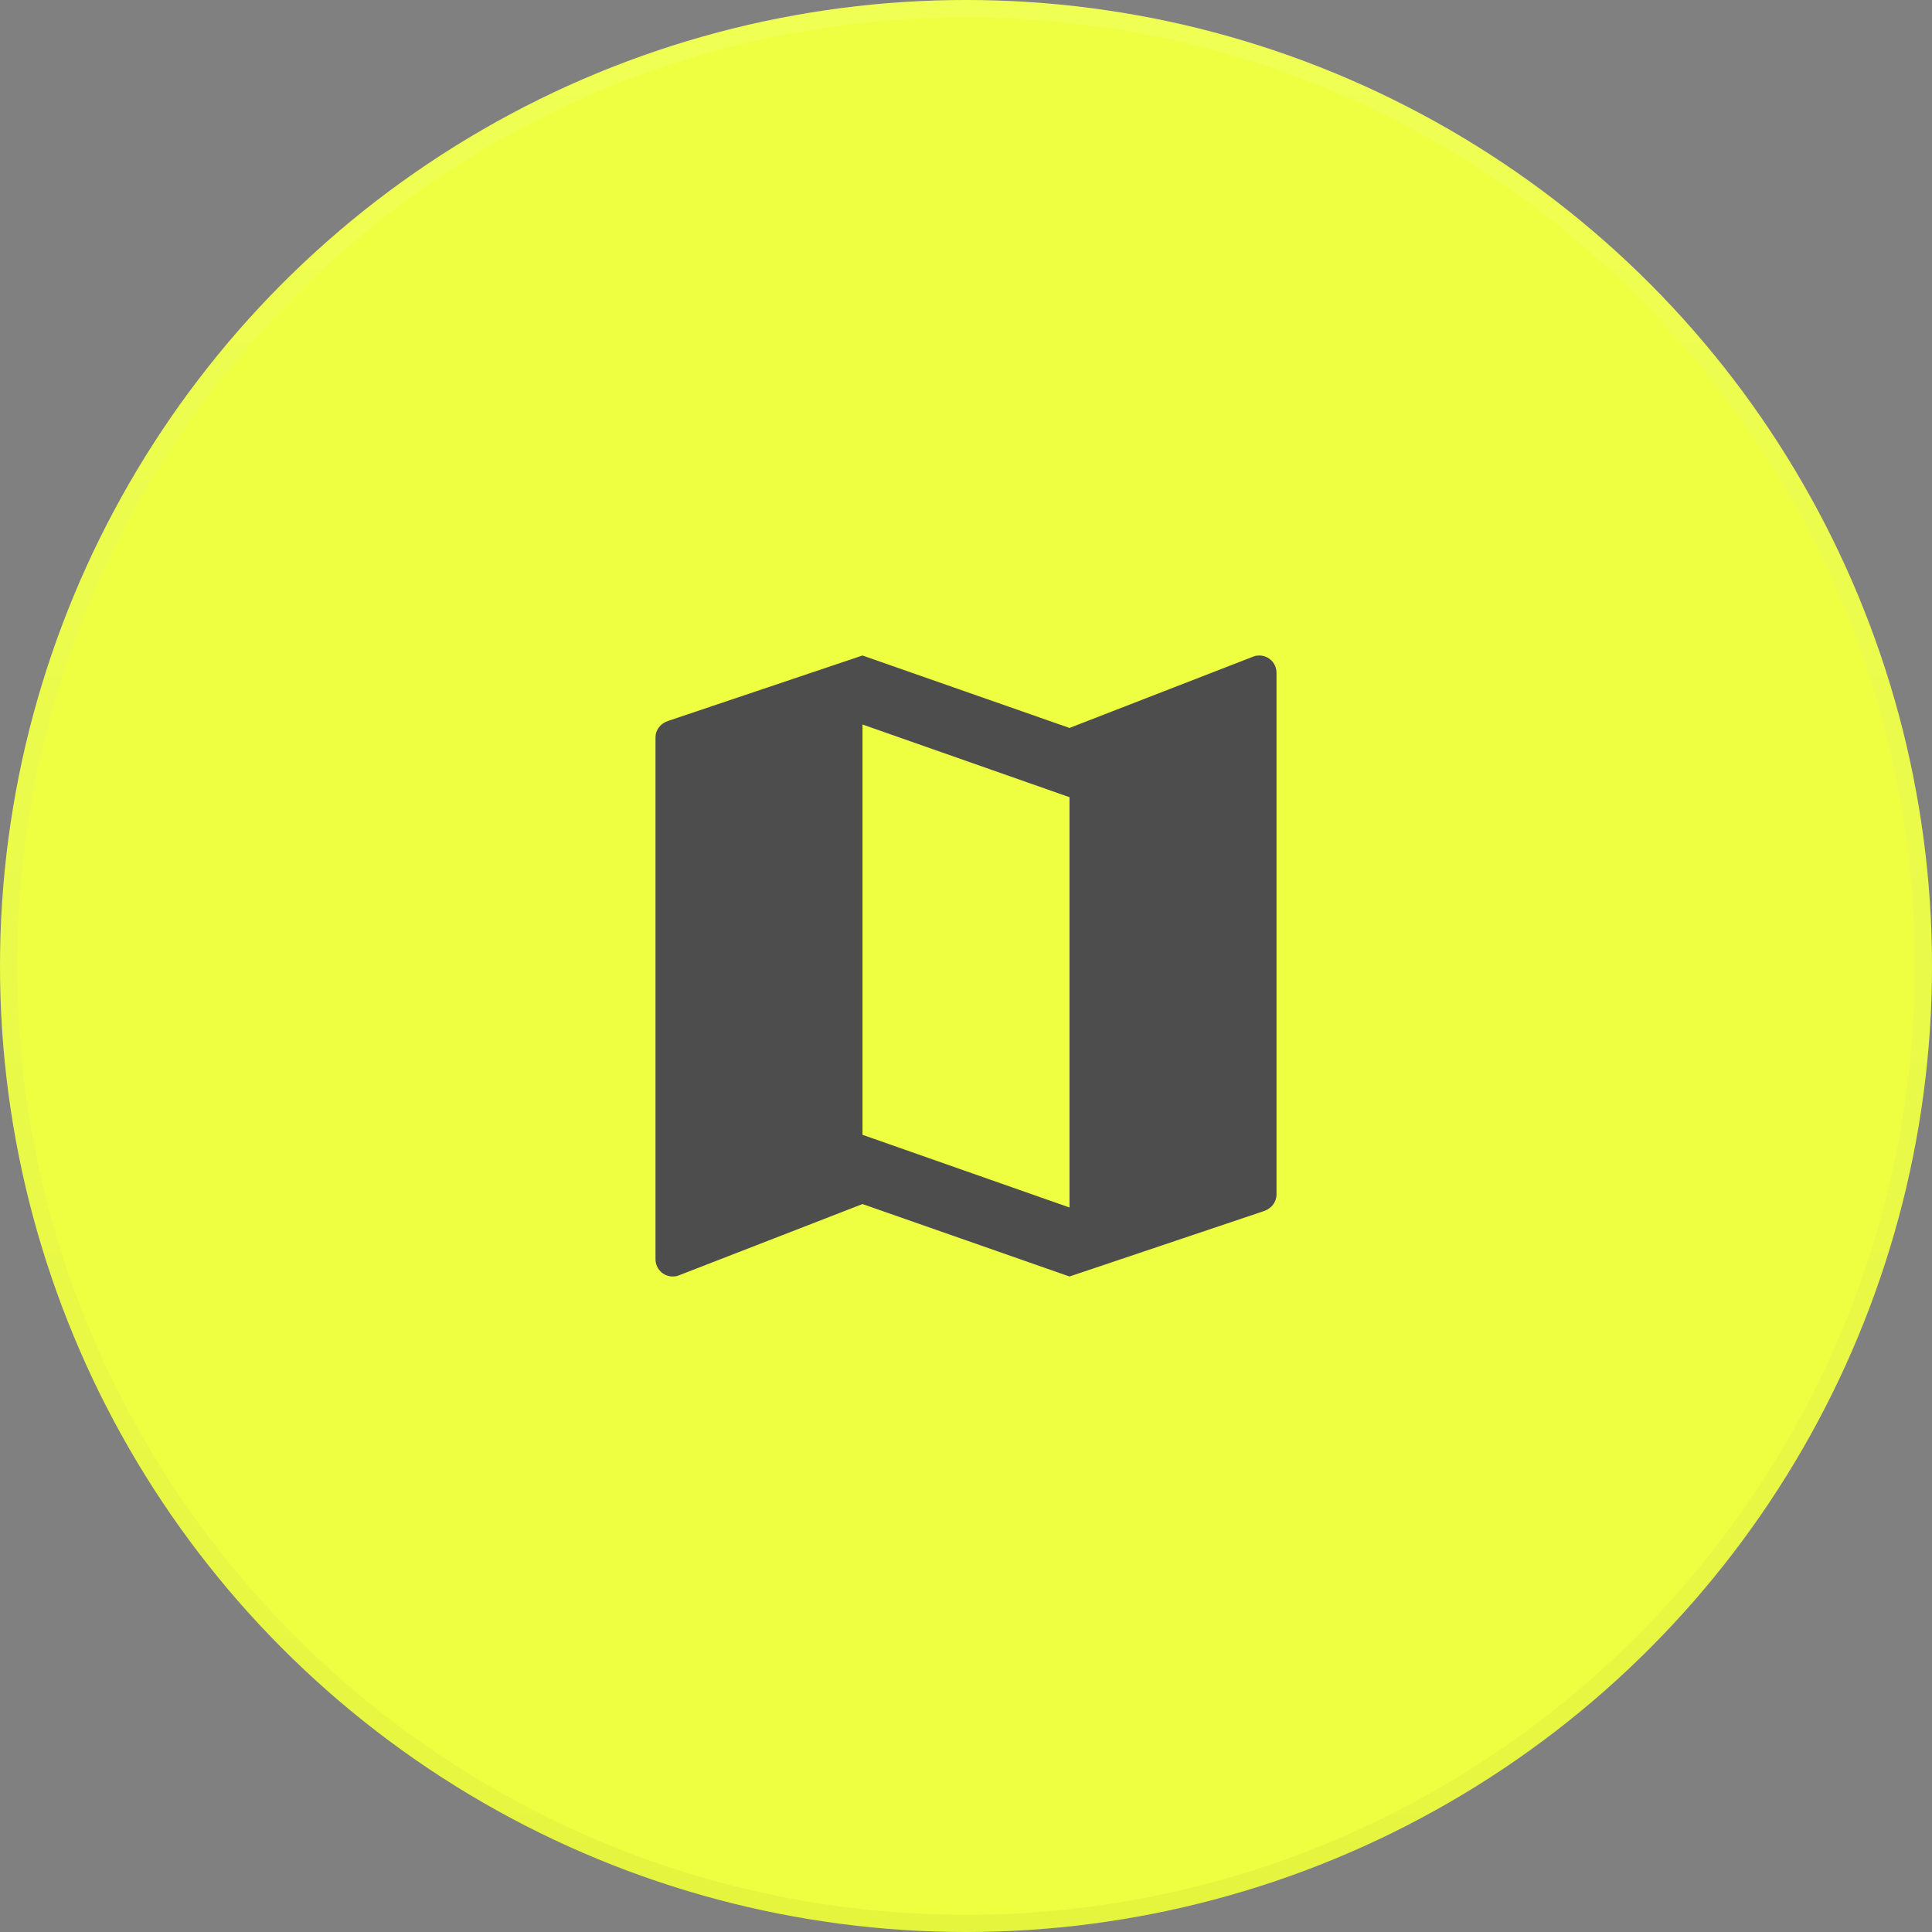 <?xml version="1.0" encoding="utf-8"?>
<!-- Generator: Adobe Illustrator 16.0.4, SVG Export Plug-In . SVG Version: 6.00 Build 0)  -->
<!DOCTYPE svg PUBLIC "-//W3C//DTD SVG 1.1//EN" "http://www.w3.org/Graphics/SVG/1.1/DTD/svg11.dtd">
<svg version="1.1" id="Layer_1" xmlns="http://www.w3.org/2000/svg" xmlns:xlink="http://www.w3.org/1999/xlink" x="0px" y="0px"
	 width="56px" height="56px" viewBox="0 0 56 56" enable-background="new 0 0 56 56" xml:space="preserve">
<rect x="0" y="0" width="56" height="56" fill="#808080" stroke="none"/>
<g id="XMLID_45_">
	<g>
		<circle fill="#EEFF41" cx="28" cy="28" r="28"/>
		<g opacity="0.04">
			
				<linearGradient id="SVGID_1_" gradientUnits="userSpaceOnUse" x1="476" y1="-663" x2="476" y2="-607" gradientTransform="matrix(1 0 0 -1 -448 -607)">
				<stop  offset="0" style="stop-color:#000000"/>
				<stop  offset="0.138" style="stop-color:#000000;stop-opacity:0.863"/>
				<stop  offset="1" style="stop-color:#000000;stop-opacity:0"/>
			</linearGradient>
			<path fill="url(#SVGID_1_)" d="M28,0.5c15.163,0,27.5,12.336,27.5,27.5c0,15.163-12.337,27.5-27.5,27.5
				C12.836,55.5,0.5,43.163,0.5,28C0.5,12.836,12.836,0.5,28,0.5 M28,0C12.536,0,0,12.537,0,28c0,15.464,12.536,28,28,28
				c15.465,0,28-12.536,28-28C56,12.537,43.465,0,28,0L28,0z"/>
		</g>
		<g opacity="0.1">
			
				<linearGradient id="SVGID_2_" gradientUnits="userSpaceOnUse" x1="476" y1="-663" x2="476" y2="-607" gradientTransform="matrix(1 0 0 -1 -448 -607)">
				<stop  offset="0" style="stop-color:#FFFFFF;stop-opacity:0"/>
				<stop  offset="0.863" style="stop-color:#FFFFFF;stop-opacity:0.863"/>
				<stop  offset="1" style="stop-color:#FFFFFF"/>
			</linearGradient>
			<path fill="url(#SVGID_2_)" d="M28,0.5c15.163,0,27.5,12.336,27.5,27.5c0,15.163-12.337,27.5-27.5,27.5
				C12.836,55.5,0.5,43.163,0.5,28C0.5,12.836,12.836,0.5,28,0.5 M28,0C12.536,0,0,12.537,0,28c0,15.464,12.536,28,28,28
				c15.465,0,28-12.536,28-28C56,12.537,43.465,0,28,0L28,0z"/>
		</g>
	</g>
</g>
<g id="ic_x5F_guide_x5F_dark_x0D__2">
	<g>
		<path fill="#4D4D4D" d="M36.5,19c-0.055,0-0.107,0.006-0.156,0.025L31,21.1L25,19l-5.637,1.897C19.153,20.967,19,21.149,19,21.377
			V36.5c0,0.276,0.224,0.5,0.5,0.5c0.055,0,0.107-0.006,0.157-0.025L25,34.9l6,2.1l5.638-1.897C36.848,35.029,37,34.851,37,34.621
			V19.5C37,19.223,36.777,19,36.5,19z M31,35l-6-2.107V21l6,2.107V35z"/>
	</g>
	<polygon fill="none" points="52,52 4,52 4,4 52,4 	"/>
	<polygon fill="none" points="52,52 4,52 4,4 52,4 	"/>
</g>
</svg>
